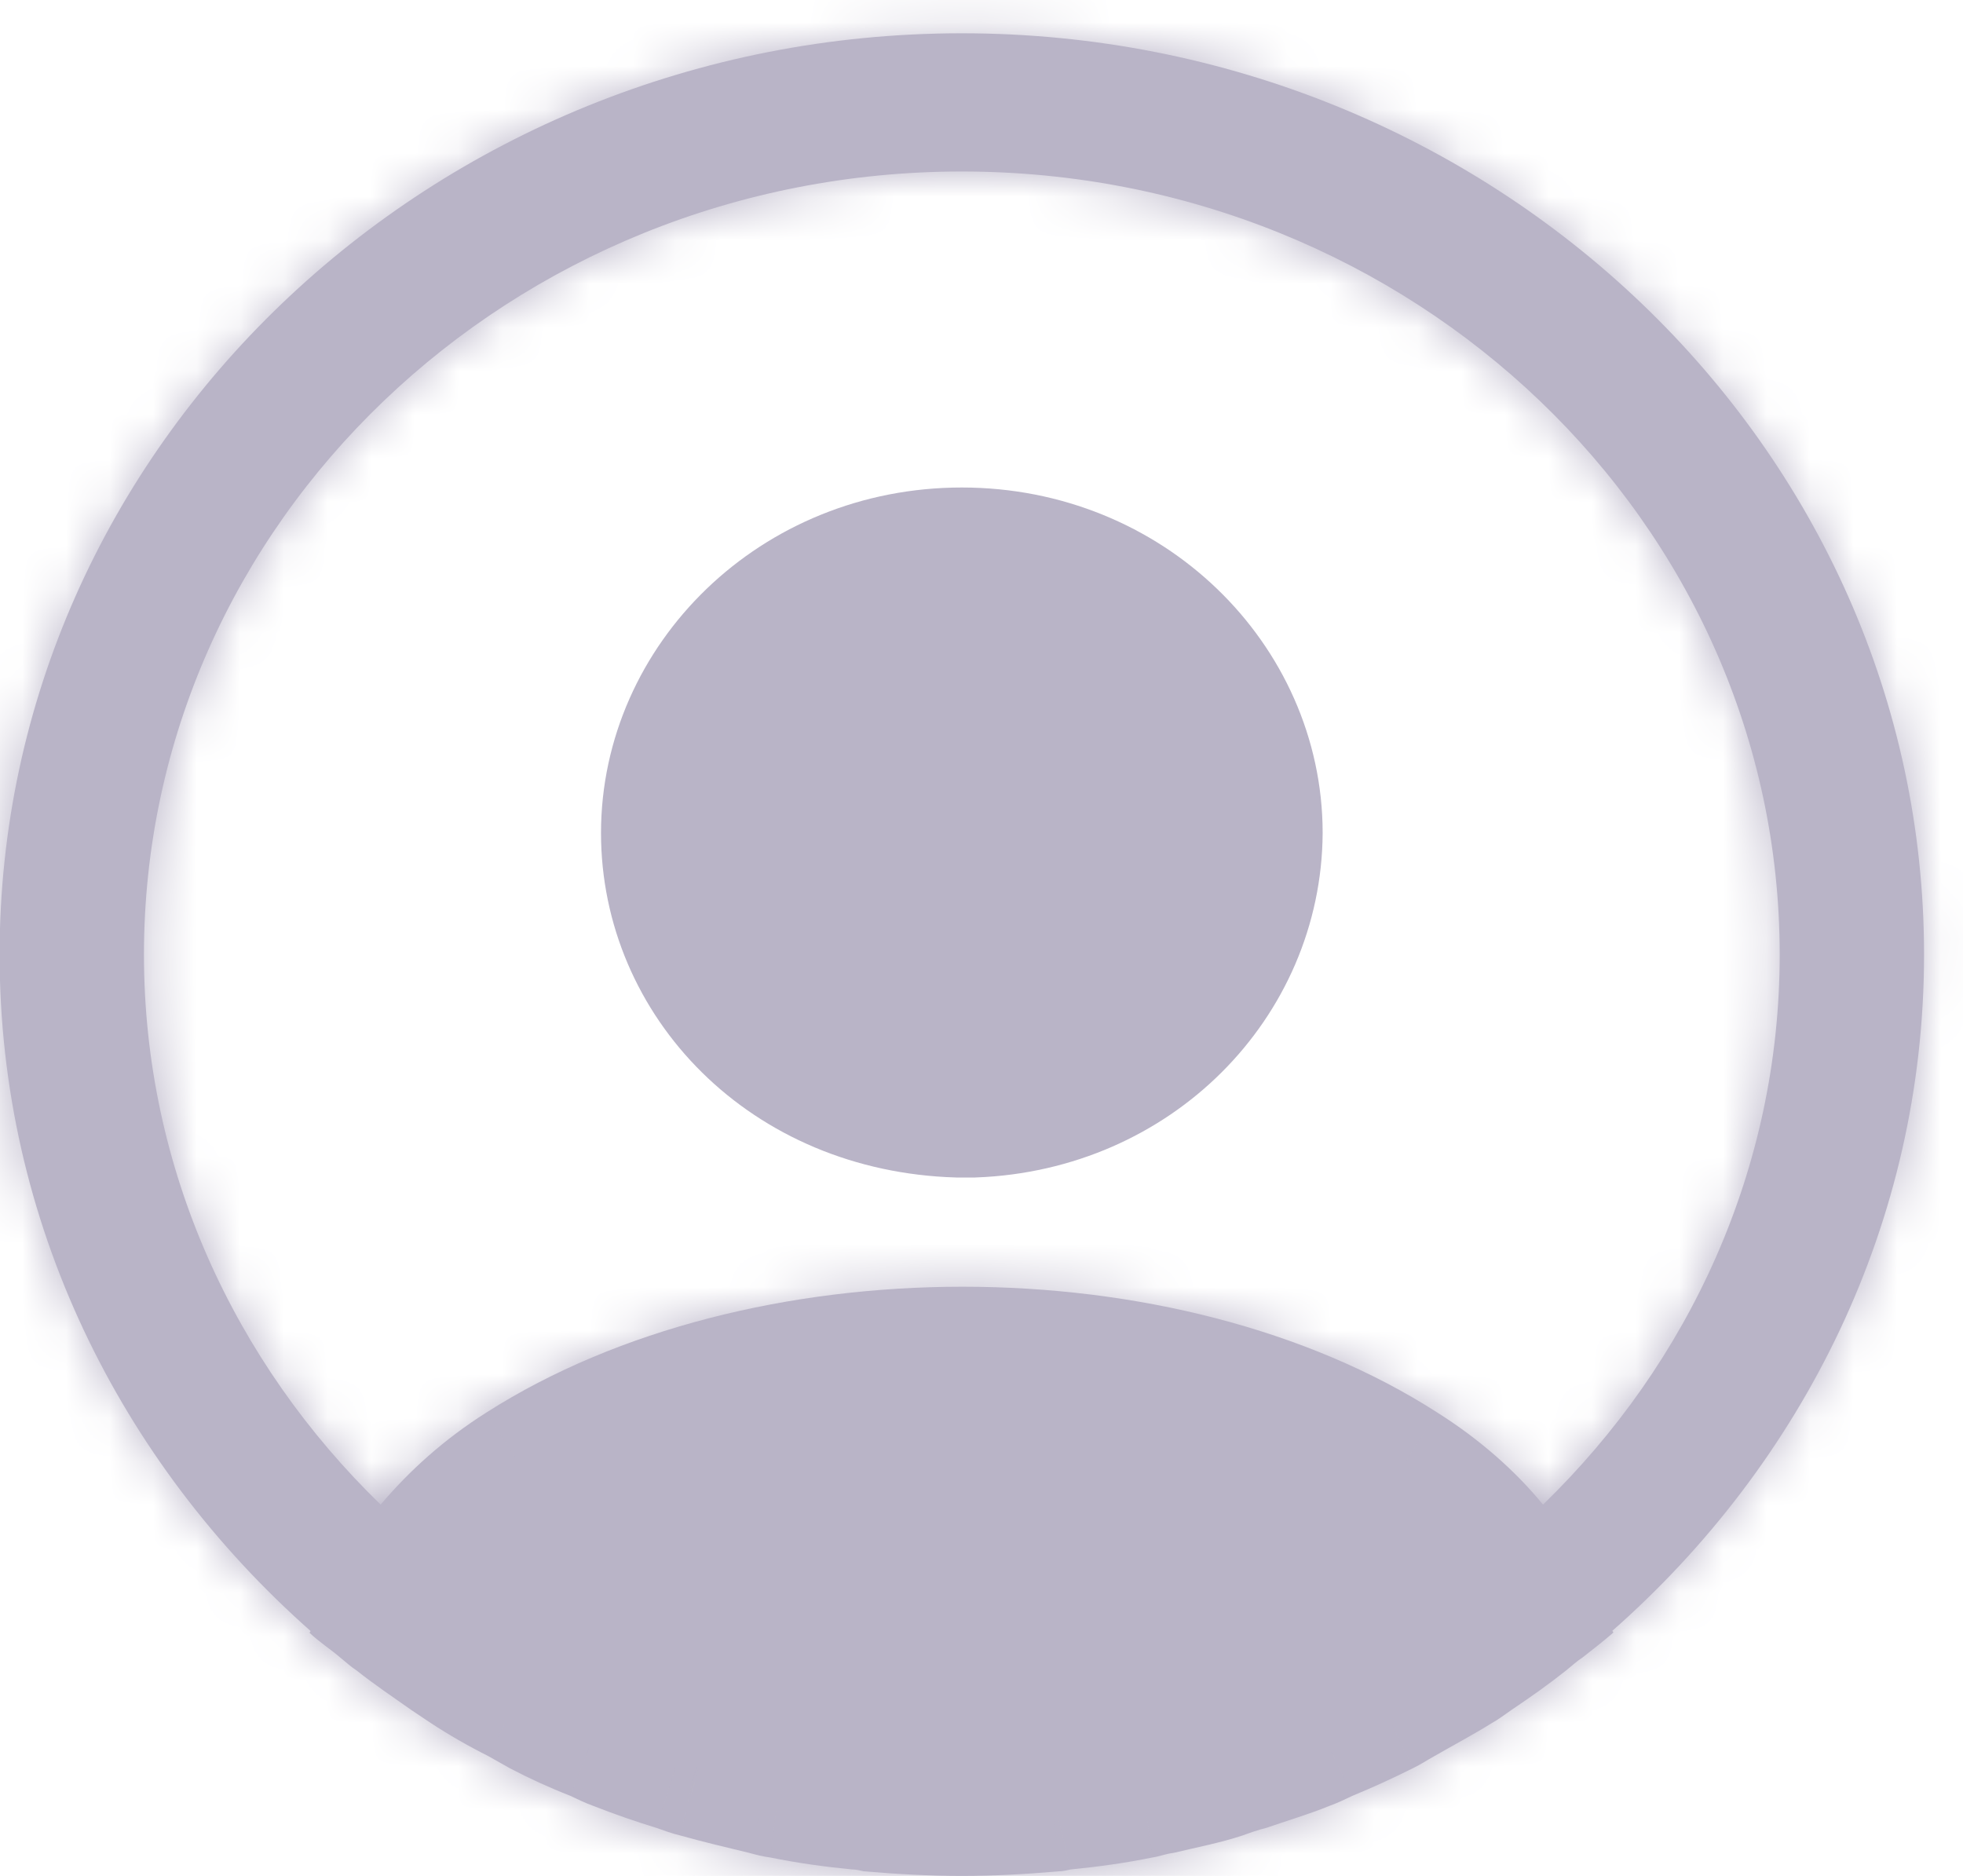 <svg width="45" height="43" viewBox="0 0 45 43" fill="none" xmlns="http://www.w3.org/2000/svg">
<mask id="path-1-inside-1_43_354" fill="white">
<path d="M44.107 21.882C44.107 10.245 34.203 0.763 22.049 0.763C9.895 0.763 -0.009 10.245 -0.009 21.882C-0.009 28.006 2.748 33.518 7.116 37.383C7.116 37.404 7.116 37.404 7.094 37.425C7.314 37.636 7.579 37.805 7.8 37.995C7.932 38.1 8.042 38.206 8.175 38.291C8.572 38.607 9.013 38.903 9.432 39.199C9.586 39.304 9.719 39.389 9.873 39.494C10.292 39.769 10.733 40.022 11.197 40.255C11.351 40.339 11.527 40.445 11.682 40.529C12.123 40.761 12.586 40.973 13.072 41.163C13.248 41.247 13.424 41.332 13.601 41.395C14.086 41.585 14.572 41.754 15.057 41.902C15.233 41.965 15.41 42.029 15.586 42.071C16.116 42.219 16.645 42.345 17.174 42.472C17.329 42.514 17.483 42.556 17.66 42.578C18.277 42.704 18.895 42.789 19.535 42.852C19.623 42.852 19.711 42.873 19.799 42.894C20.549 42.958 21.299 43 22.049 43C22.799 43 23.549 42.958 24.277 42.894C24.365 42.894 24.453 42.873 24.542 42.852C25.181 42.789 25.799 42.704 26.416 42.578C26.571 42.556 26.725 42.493 26.902 42.472C27.431 42.345 27.983 42.24 28.49 42.071C28.666 42.007 28.843 41.944 29.019 41.902C29.505 41.733 30.012 41.585 30.475 41.395C30.652 41.332 30.828 41.247 31.005 41.163C31.468 40.973 31.931 40.761 32.394 40.529C32.571 40.445 32.725 40.339 32.88 40.255C33.321 40.001 33.762 39.769 34.203 39.494C34.357 39.41 34.49 39.304 34.644 39.199C35.085 38.903 35.504 38.607 35.901 38.291C36.034 38.185 36.144 38.079 36.276 37.995C36.519 37.805 36.762 37.615 36.982 37.425C36.982 37.404 36.982 37.404 36.96 37.383C41.35 33.518 44.107 28.006 44.107 21.882ZM32.946 32.377C26.968 28.534 17.174 28.534 11.152 32.377C10.182 32.99 9.388 33.708 8.726 34.489C5.373 31.237 3.3 26.781 3.3 21.882C3.3 11.977 11.704 3.931 22.049 3.931C32.394 3.931 40.798 11.977 40.798 21.882C40.798 26.781 38.725 31.237 35.372 34.489C34.732 33.708 33.916 32.99 32.946 32.377Z"/>
</mask>
<path d="M44.107 21.882C44.107 10.245 34.203 0.763 22.049 0.763C9.895 0.763 -0.009 10.245 -0.009 21.882C-0.009 28.006 2.748 33.518 7.116 37.383C7.116 37.404 7.116 37.404 7.094 37.425C7.314 37.636 7.579 37.805 7.8 37.995C7.932 38.1 8.042 38.206 8.175 38.291C8.572 38.607 9.013 38.903 9.432 39.199C9.586 39.304 9.719 39.389 9.873 39.494C10.292 39.769 10.733 40.022 11.197 40.255C11.351 40.339 11.527 40.445 11.682 40.529C12.123 40.761 12.586 40.973 13.072 41.163C13.248 41.247 13.424 41.332 13.601 41.395C14.086 41.585 14.572 41.754 15.057 41.902C15.233 41.965 15.41 42.029 15.586 42.071C16.116 42.219 16.645 42.345 17.174 42.472C17.329 42.514 17.483 42.556 17.66 42.578C18.277 42.704 18.895 42.789 19.535 42.852C19.623 42.852 19.711 42.873 19.799 42.894C20.549 42.958 21.299 43 22.049 43C22.799 43 23.549 42.958 24.277 42.894C24.365 42.894 24.453 42.873 24.542 42.852C25.181 42.789 25.799 42.704 26.416 42.578C26.571 42.556 26.725 42.493 26.902 42.472C27.431 42.345 27.983 42.24 28.49 42.071C28.666 42.007 28.843 41.944 29.019 41.902C29.505 41.733 30.012 41.585 30.475 41.395C30.652 41.332 30.828 41.247 31.005 41.163C31.468 40.973 31.931 40.761 32.394 40.529C32.571 40.445 32.725 40.339 32.88 40.255C33.321 40.001 33.762 39.769 34.203 39.494C34.357 39.41 34.49 39.304 34.644 39.199C35.085 38.903 35.504 38.607 35.901 38.291C36.034 38.185 36.144 38.079 36.276 37.995C36.519 37.805 36.762 37.615 36.982 37.425C36.982 37.404 36.982 37.404 36.96 37.383C41.35 33.518 44.107 28.006 44.107 21.882ZM32.946 32.377C26.968 28.534 17.174 28.534 11.152 32.377C10.182 32.99 9.388 33.708 8.726 34.489C5.373 31.237 3.3 26.781 3.3 21.882C3.3 11.977 11.704 3.931 22.049 3.931C32.394 3.931 40.798 11.977 40.798 21.882C40.798 26.781 38.725 31.237 35.372 34.489C34.732 33.708 33.916 32.99 32.946 32.377Z" fill="#B9B4C7"/>
<path d="M7.116 37.383H11.691V35.322L10.148 33.956L7.116 37.383ZM7.094 37.425L3.93 34.12L0.478 37.425L3.93 40.73L7.094 37.425ZM7.8 37.995L4.813 41.461L4.879 41.517L4.946 41.571L7.8 37.995ZM8.175 38.291L11.028 34.714L10.84 34.564L10.636 34.434L8.175 38.291ZM9.432 39.199L6.795 42.937L6.822 42.956L6.849 42.975L9.432 39.199ZM9.873 39.494L7.29 43.271L7.328 43.297L7.366 43.322L9.873 39.494ZM11.197 40.255L13.393 36.241L13.321 36.202L13.248 36.165L11.197 40.255ZM11.682 40.529L9.486 44.543L9.518 44.56L9.55 44.578L11.682 40.529ZM13.072 41.163L15.047 37.036L14.896 36.964L14.74 36.903L13.072 41.163ZM13.601 41.395L15.27 37.135L15.209 37.111L15.147 37.089L13.601 41.395ZM15.057 41.902L16.603 37.596L16.497 37.558L16.39 37.525L15.057 41.902ZM15.586 42.071L16.817 37.664L16.734 37.641L16.651 37.621L15.586 42.071ZM17.174 42.472L18.381 38.059L18.311 38.039L18.239 38.022L17.174 42.472ZM17.66 42.578L18.579 38.096L18.392 38.057L18.203 38.035L17.66 42.578ZM19.535 42.852L19.084 47.405L19.308 47.428H19.535V42.852ZM19.799 42.894L18.734 47.344L19.07 47.424L19.414 47.453L19.799 42.894ZM24.277 42.894V38.319H24.078L23.88 38.336L24.277 42.894ZM24.542 42.852L24.091 38.299L23.78 38.33L23.477 38.403L24.542 42.852ZM26.416 42.578L25.797 38.044L25.646 38.065L25.497 38.096L26.416 42.578ZM26.902 42.472L27.445 47.015L27.709 46.983L27.967 46.922L26.902 42.472ZM28.49 42.071L29.936 46.412L29.986 46.395L30.036 46.377L28.49 42.071ZM29.019 41.902L30.084 46.352L30.307 46.298L30.524 46.223L29.019 41.902ZM30.475 41.395L28.929 37.089L28.833 37.123L28.738 37.162L30.475 41.395ZM31.005 41.163L29.268 36.93L29.147 36.98L29.029 37.036L31.005 41.163ZM32.394 40.529L30.419 36.402L30.381 36.42L30.343 36.439L32.394 40.529ZM32.88 40.255L35.075 44.269L35.117 44.246L35.158 44.222L32.88 40.255ZM34.203 39.494L32.007 35.48L31.895 35.542L31.785 35.61L34.203 39.494ZM34.644 39.199L32.097 35.398L32.079 35.41L32.061 35.422L34.644 39.199ZM35.901 38.291L38.755 41.867L35.901 38.291ZM36.276 37.995L38.738 41.852L38.924 41.733L39.098 41.597L36.276 37.995ZM36.982 37.425L39.969 40.891L41.557 39.522V37.425H36.982ZM36.96 37.383L33.937 33.949L30.197 37.241L33.796 40.687L36.96 37.383ZM32.946 32.377L30.471 36.226L30.488 36.236L30.504 36.247L32.946 32.377ZM11.152 32.377L13.594 36.247L13.604 36.24L13.614 36.234L11.152 32.377ZM8.726 34.489L5.541 37.773L9.054 41.182L12.218 37.446L8.726 34.489ZM35.372 34.489L31.832 37.388L34.985 41.239L38.558 37.773L35.372 34.489ZM48.682 21.882C48.682 7.533 36.54 -3.812 22.049 -3.812V5.338C31.866 5.338 39.532 12.958 39.532 21.882H48.682ZM22.049 -3.812C7.558 -3.812 -4.584 7.533 -4.584 21.882H4.567C4.567 12.958 12.232 5.338 22.049 5.338V-3.812ZM-4.584 21.882C-4.584 29.424 -1.181 36.15 4.084 40.809L10.148 33.956C6.678 30.886 4.567 26.588 4.567 21.882H-4.584ZM2.541 37.383C2.541 37.476 2.535 37.207 2.565 36.92C2.609 36.499 2.73 35.913 3.058 35.286C3.341 34.743 3.667 34.391 3.773 34.279C3.872 34.173 3.971 34.081 3.93 34.12L10.258 40.73C10.258 40.729 10.264 40.724 10.269 40.719C10.275 40.713 10.286 40.703 10.298 40.69C10.32 40.669 10.374 40.616 10.44 40.546C10.552 40.427 10.883 40.069 11.169 39.522C11.499 38.889 11.621 38.297 11.666 37.87C11.685 37.69 11.689 37.548 11.69 37.485C11.691 37.45 11.691 37.422 11.691 37.407C11.691 37.4 11.691 37.393 11.691 37.389C11.691 37.386 11.691 37.383 11.691 37.383H2.541ZM3.93 40.73C4.241 41.028 4.541 41.256 4.675 41.358C4.771 41.431 4.785 41.441 4.828 41.474C4.855 41.495 4.843 41.487 4.813 41.461L10.786 34.529C10.646 34.408 10.518 34.307 10.427 34.237C10.351 34.178 10.244 34.097 10.219 34.078C10.171 34.041 10.161 34.033 10.164 34.035C10.168 34.039 10.205 34.069 10.258 34.12L3.93 40.73ZM4.946 41.571C4.933 41.561 4.93 41.558 4.952 41.576C4.96 41.583 5.023 41.636 5.072 41.677C5.183 41.769 5.412 41.955 5.713 42.147L10.636 34.434C10.724 34.49 10.792 34.539 10.836 34.573C10.858 34.589 10.875 34.603 10.886 34.611C10.892 34.616 10.896 34.619 10.899 34.621C10.9 34.622 10.901 34.623 10.902 34.624C10.902 34.624 10.902 34.624 10.902 34.624C10.903 34.625 10.903 34.625 10.903 34.625C10.903 34.625 10.903 34.625 10.902 34.624C10.902 34.624 10.902 34.624 10.902 34.624C10.901 34.623 10.9 34.622 10.899 34.621C10.896 34.619 10.892 34.616 10.887 34.611C10.881 34.606 10.875 34.602 10.867 34.594C10.859 34.588 10.849 34.58 10.839 34.571C10.819 34.554 10.791 34.531 10.761 34.506C10.73 34.48 10.694 34.451 10.653 34.419L4.946 41.571ZM5.321 41.867C5.859 42.296 6.501 42.73 6.795 42.937L12.069 35.46C11.524 35.076 11.285 34.919 11.028 34.714L5.321 41.867ZM6.849 42.975C6.958 43.05 7.056 43.114 7.125 43.16C7.199 43.21 7.245 43.24 7.29 43.271L12.456 35.718C12.347 35.644 12.249 35.578 12.18 35.533C12.106 35.483 12.061 35.453 12.015 35.422L6.849 42.975ZM7.366 43.322C7.937 43.696 8.531 44.036 9.146 44.344L13.248 36.165C12.936 36.008 12.648 35.842 12.38 35.667L7.366 43.322ZM9.001 44.269C9.028 44.284 9.068 44.306 9.16 44.359C9.234 44.401 9.359 44.474 9.486 44.543L13.878 36.515C13.85 36.5 13.81 36.477 13.718 36.425C13.645 36.382 13.519 36.31 13.393 36.241L9.001 44.269ZM9.55 44.578C10.148 44.892 10.767 45.174 11.403 45.423L14.74 36.903C14.406 36.772 14.098 36.63 13.814 36.481L9.55 44.578ZM11.096 45.289C11.23 45.354 11.62 45.545 12.055 45.701L15.147 37.089C15.178 37.1 15.2 37.109 15.209 37.113C15.219 37.117 15.22 37.117 15.21 37.113C15.199 37.108 15.182 37.1 15.154 37.087C15.125 37.073 15.093 37.058 15.047 37.036L11.096 45.289ZM11.932 45.655C12.525 45.887 13.122 46.095 13.723 46.279L16.39 37.525C16.021 37.413 15.648 37.283 15.27 37.135L11.932 45.655ZM13.511 46.208C13.642 46.255 14.057 46.409 14.521 46.52L16.651 37.621C16.69 37.631 16.719 37.639 16.735 37.643C16.751 37.648 16.757 37.65 16.752 37.648C16.746 37.646 16.732 37.642 16.706 37.633C16.694 37.628 16.679 37.623 16.662 37.617C16.644 37.61 16.625 37.604 16.603 37.596L13.511 46.208ZM14.356 46.477C14.981 46.652 15.593 46.798 16.109 46.922L18.239 38.022C17.697 37.892 17.25 37.785 16.817 37.664L14.356 46.477ZM15.967 46.885C16.092 46.919 16.556 47.053 17.116 47.12L18.203 38.035C18.318 38.048 18.402 38.066 18.439 38.075C18.456 38.079 18.463 38.081 18.453 38.078C18.44 38.075 18.424 38.07 18.381 38.059L15.967 46.885ZM16.74 47.06C17.554 47.227 18.335 47.331 19.084 47.405L19.985 38.299C19.454 38.246 19 38.182 18.579 38.096L16.74 47.06ZM19.535 47.428C19.221 47.428 18.979 47.39 18.858 47.369C18.752 47.349 18.668 47.328 18.734 47.344L20.864 38.445C20.843 38.44 20.67 38.397 20.475 38.362C20.266 38.325 19.936 38.277 19.535 38.277V47.428ZM19.414 47.453C20.245 47.524 21.131 47.575 22.049 47.575V38.425C21.467 38.425 20.853 38.392 20.184 38.335L19.414 47.453ZM22.049 47.575C22.967 47.575 23.854 47.524 24.674 47.453L23.88 38.336C23.244 38.392 22.631 38.425 22.049 38.425V47.575ZM24.277 47.47C24.679 47.47 25.009 47.422 25.218 47.385C25.413 47.349 25.585 47.307 25.607 47.302L23.477 38.403C23.41 38.419 23.494 38.397 23.601 38.378C23.722 38.356 23.963 38.319 24.277 38.319V47.47ZM24.993 47.405C25.741 47.331 26.522 47.227 27.336 47.06L25.497 38.096C25.076 38.182 24.622 38.246 24.091 38.299L24.993 47.405ZM27.037 47.111C27.273 47.078 27.466 47.036 27.589 47.007C27.651 46.992 27.705 46.978 27.742 46.969C27.773 46.961 27.812 46.95 27.819 46.949C27.855 46.939 27.818 46.949 27.763 46.962C27.701 46.975 27.59 46.998 27.445 47.015L26.358 37.929C26.126 37.957 25.929 37.995 25.784 38.028C25.645 38.058 25.527 38.09 25.483 38.101C25.412 38.12 25.444 38.111 25.477 38.103C25.521 38.093 25.638 38.066 25.797 38.044L27.037 47.111ZM27.967 46.922C28.211 46.863 29.178 46.664 29.936 46.412L27.044 37.73C26.787 37.816 26.651 37.828 25.837 38.022L27.967 46.922ZM30.036 46.377C30.059 46.369 30.077 46.362 30.095 46.356C30.113 46.35 30.127 46.344 30.14 46.34C30.166 46.331 30.179 46.326 30.185 46.324C30.191 46.322 30.184 46.325 30.168 46.329C30.152 46.334 30.124 46.342 30.084 46.352L27.954 37.452C27.491 37.563 27.075 37.718 26.944 37.765L30.036 46.377ZM30.524 46.223C30.683 46.167 31.613 45.873 32.212 45.628L28.738 37.162C28.411 37.297 28.327 37.298 27.515 37.581L30.524 46.223ZM32.021 45.701C32.456 45.545 32.846 45.354 32.98 45.289L29.029 37.036C28.983 37.058 28.951 37.073 28.922 37.087C28.894 37.1 28.877 37.108 28.866 37.113C28.856 37.117 28.857 37.117 28.867 37.113C28.876 37.109 28.898 37.1 28.929 37.089L32.021 45.701ZM32.741 45.395C33.315 45.16 33.883 44.901 34.445 44.619L30.343 36.439C29.979 36.622 29.621 36.785 29.268 36.93L32.741 45.395ZM34.37 44.656C34.648 44.523 34.873 44.39 34.982 44.325C35.011 44.308 35.038 44.292 35.056 44.281C35.077 44.269 35.088 44.262 35.097 44.257C35.117 44.245 35.104 44.253 35.075 44.269L30.683 36.241C30.578 36.298 30.488 36.351 30.429 36.386C30.4 36.404 30.372 36.42 30.353 36.432C30.331 36.444 30.319 36.452 30.308 36.459C30.257 36.489 30.317 36.451 30.419 36.402L34.37 44.656ZM35.158 44.222C35.398 44.084 36.1 43.703 36.62 43.379L31.785 35.61C31.424 35.835 31.243 35.918 30.601 36.287L35.158 44.222ZM36.399 43.508C36.691 43.348 36.921 43.191 37.046 43.103C37.105 43.062 37.168 43.017 37.189 43.002C37.221 42.979 37.228 42.975 37.227 42.975L32.061 35.422C31.983 35.475 31.916 35.524 31.874 35.553C31.864 35.561 31.853 35.568 31.845 35.574C31.836 35.58 31.829 35.585 31.823 35.59C31.81 35.599 31.804 35.603 31.801 35.606C31.794 35.61 31.812 35.597 31.846 35.576C31.88 35.554 31.935 35.52 32.007 35.48L36.399 43.508ZM37.191 42.999C37.686 42.668 38.22 42.294 38.755 41.867L33.048 34.714C32.789 34.921 32.485 35.138 32.097 35.398L37.191 42.999ZM38.755 41.867C38.795 41.835 38.832 41.805 38.863 41.779C38.893 41.754 38.92 41.732 38.941 41.714C38.951 41.706 38.961 41.698 38.968 41.691C38.977 41.684 38.983 41.679 38.988 41.674C38.994 41.67 38.998 41.667 39 41.664C39.002 41.663 39.003 41.662 39.004 41.662C39.004 41.661 39.004 41.661 39.004 41.661C39.004 41.661 39.005 41.661 39.005 41.661C39.005 41.661 39.004 41.661 39.004 41.661C39.004 41.661 39.004 41.661 39.003 41.662C39.003 41.662 39.002 41.663 39 41.664C38.998 41.666 38.993 41.67 38.988 41.674C38.977 41.683 38.96 41.696 38.938 41.713C38.894 41.746 38.826 41.795 38.738 41.852L33.815 34.138C33.514 34.33 33.285 34.517 33.173 34.609C33.124 34.649 33.062 34.702 33.054 34.709C33.031 34.728 33.035 34.724 33.048 34.714L38.755 41.867ZM39.098 41.597C39.323 41.42 39.653 41.163 39.969 40.891L33.996 33.959C33.871 34.066 33.715 34.189 33.455 34.393L39.098 41.597ZM41.557 37.425C41.557 37.425 41.558 37.421 41.557 37.418C41.557 37.414 41.557 37.408 41.557 37.4C41.557 37.385 41.557 37.357 41.556 37.322C41.555 37.26 41.551 37.117 41.532 36.937C41.488 36.51 41.365 35.918 41.035 35.286C40.749 34.738 40.418 34.38 40.307 34.261C40.241 34.191 40.187 34.138 40.165 34.117C40.152 34.104 40.141 34.094 40.136 34.088C40.13 34.083 40.125 34.078 40.124 34.078L33.796 40.687C33.837 40.727 33.738 40.634 33.639 40.529C33.534 40.416 33.207 40.064 32.924 39.522C32.596 38.894 32.475 38.308 32.431 37.888C32.401 37.6 32.407 37.331 32.407 37.425H41.557ZM39.984 40.816C45.278 36.155 48.682 29.426 48.682 21.882H39.532C39.532 26.586 37.422 30.88 33.937 33.949L39.984 40.816ZM35.42 28.529C31.531 26.029 26.677 24.919 22.066 24.919C17.453 24.919 12.595 26.029 8.691 28.521L13.614 36.234C15.732 34.882 18.782 34.07 22.066 34.07C25.351 34.07 28.382 34.883 30.471 36.226L35.42 28.529ZM8.711 28.508C7.318 29.387 6.176 30.421 5.235 31.532L12.218 37.446C12.6 36.995 13.046 36.593 13.594 36.247L8.711 28.508ZM11.912 31.205C9.381 28.75 7.875 25.454 7.875 21.882H-1.275C-1.275 28.108 1.366 33.724 5.541 37.773L11.912 31.205ZM7.875 21.882C7.875 14.69 14.041 8.506 22.049 8.506V-0.644C9.367 -0.644 -1.275 9.265 -1.275 21.882H7.875ZM22.049 8.506C30.057 8.506 36.223 14.69 36.223 21.882H45.374C45.374 9.265 34.731 -0.644 22.049 -0.644V8.506ZM36.223 21.882C36.223 25.454 34.718 28.75 32.186 31.205L38.558 37.773C42.732 33.724 45.374 28.108 45.374 21.882H36.223ZM38.912 31.591C37.937 30.399 36.74 29.362 35.387 28.508L30.504 36.247C31.092 36.618 31.528 37.016 31.832 37.388L38.912 31.591Z" fill="#B9B4C7" mask="url(#path-1-inside-1_43_354)"/>
<path d="M16.065 19.093C16.065 16.078 18.652 13.462 22.049 13.462C25.444 13.462 28.03 16.075 28.033 19.087C28.015 22.049 25.586 24.578 22.295 24.704H22.292H22.137H21.972C18.46 24.595 16.065 22.024 16.065 19.093Z" fill="#B9B4C7" stroke="#B9B4C7" stroke-width="4.575"/>
</svg>
